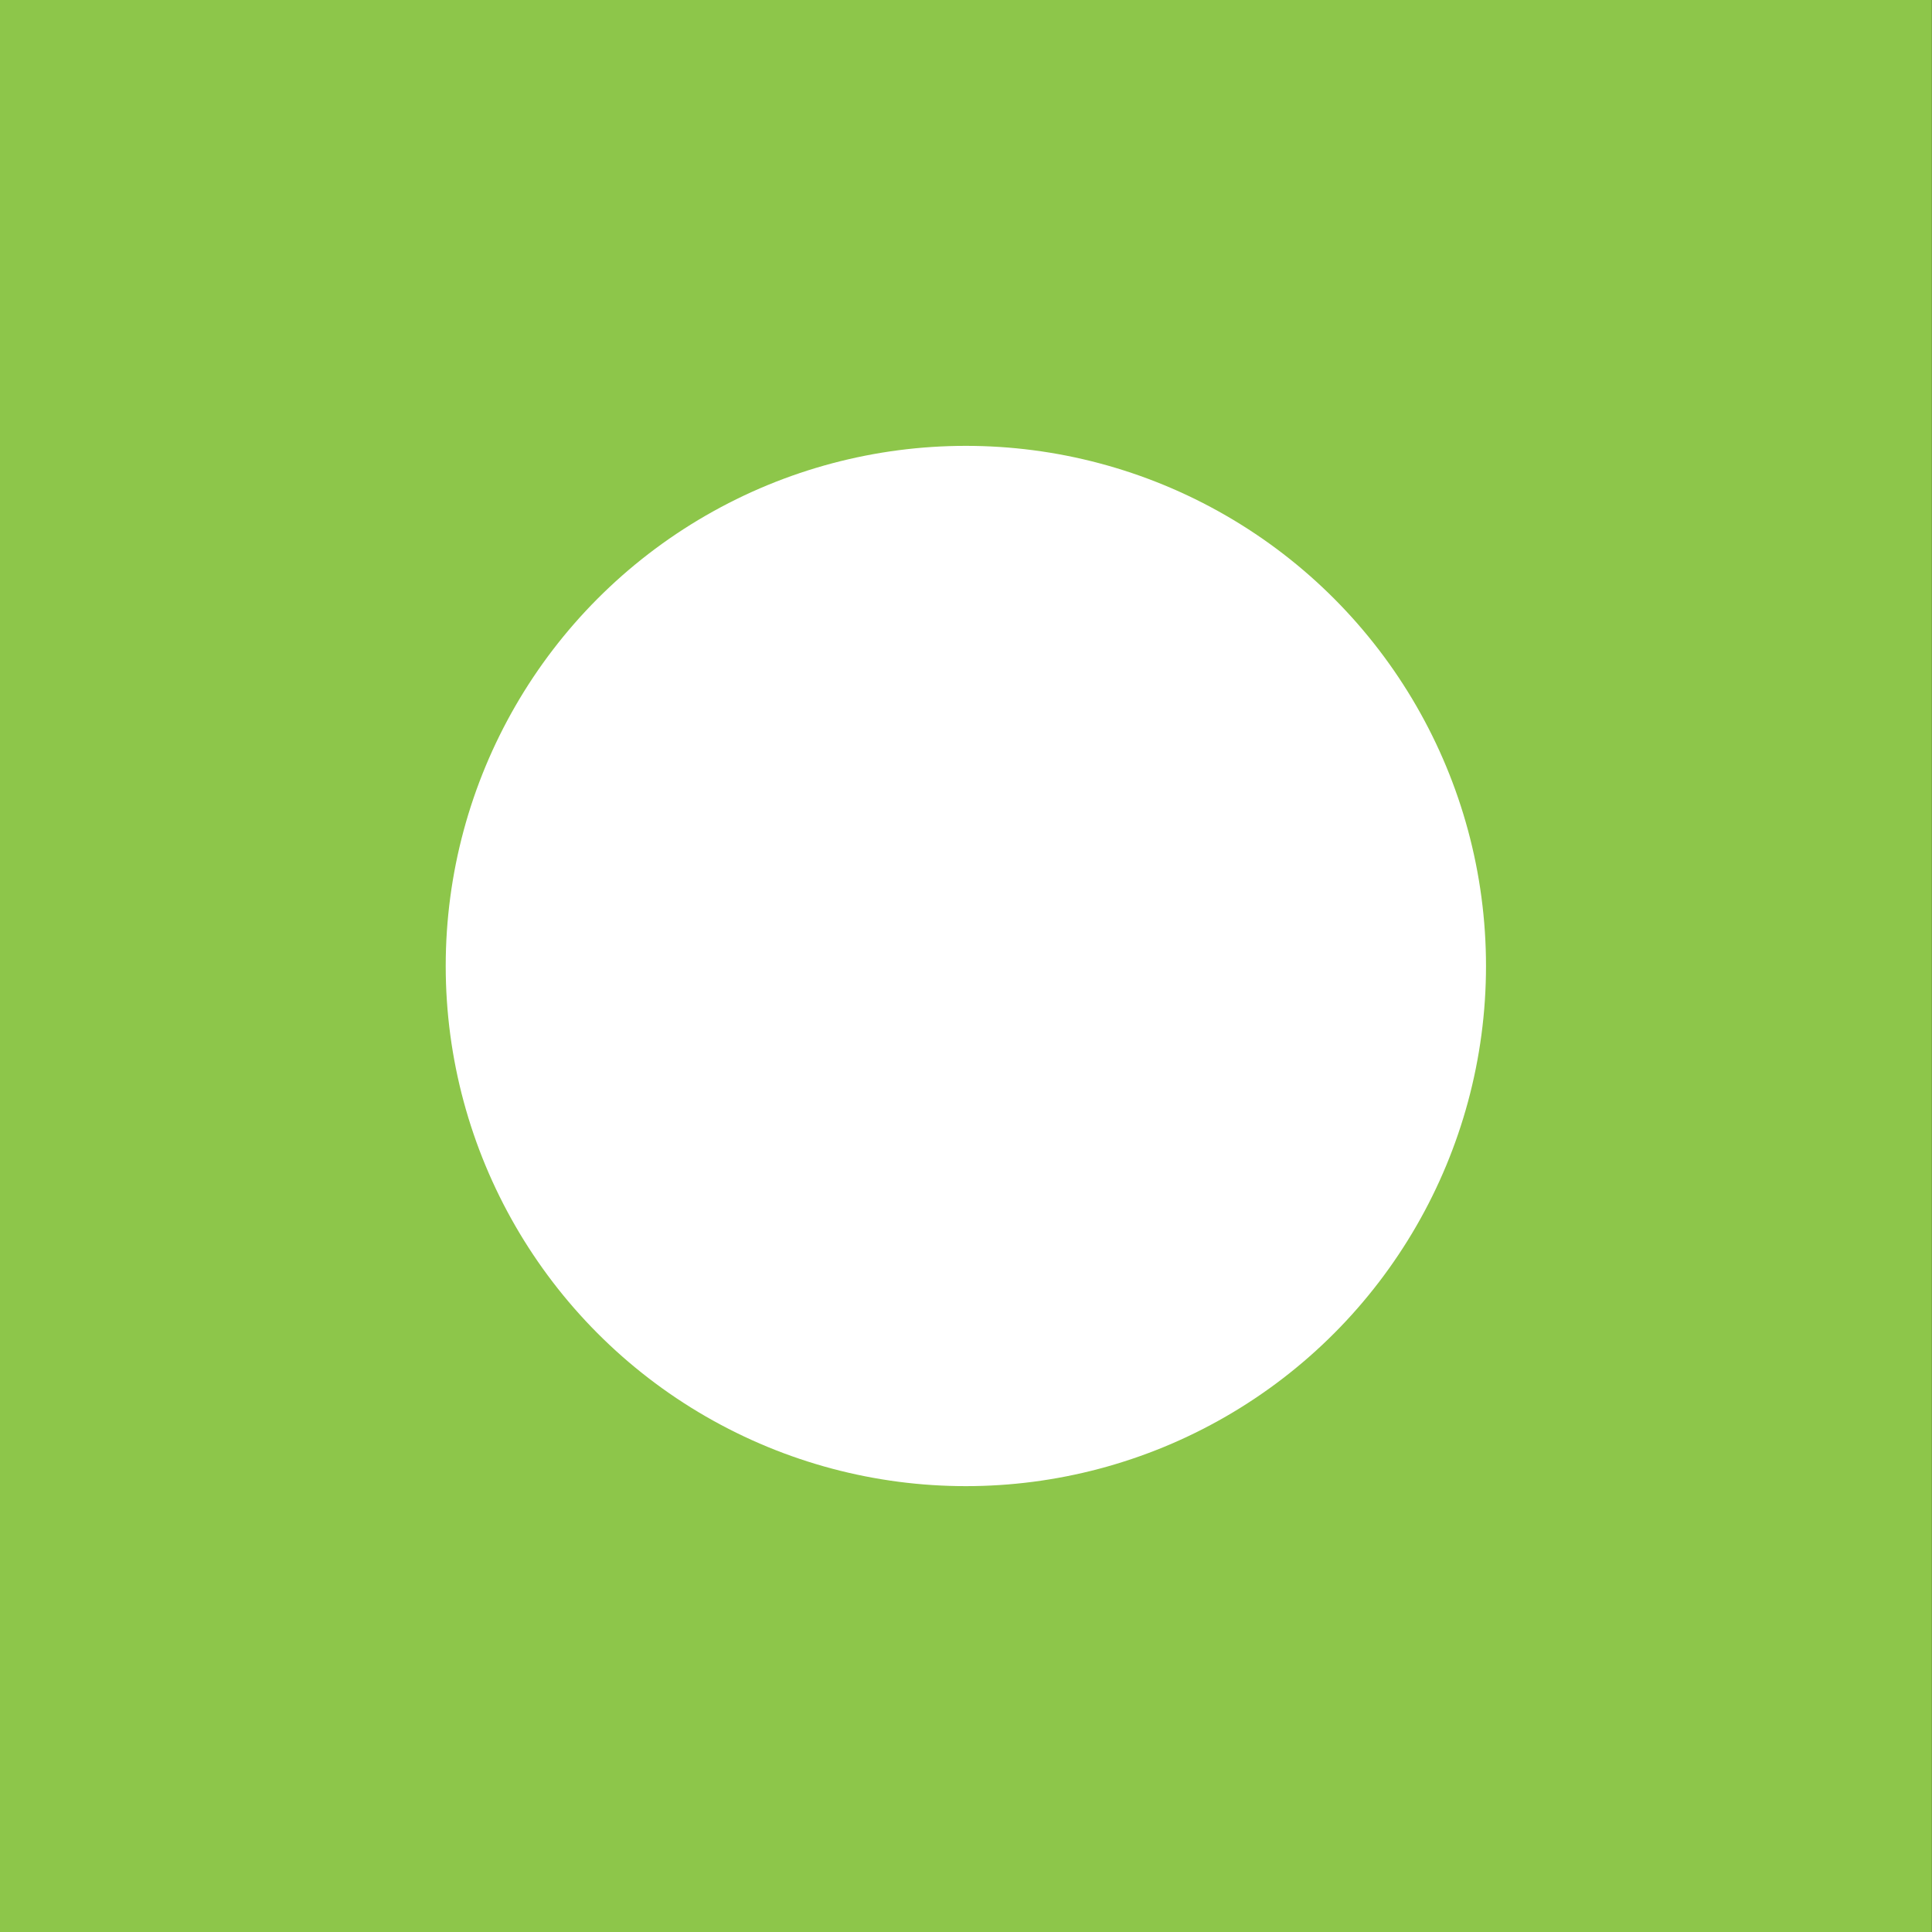 <?xml version="1.0" encoding="UTF-8" standalone="no"?>
<!-- Created with Inkscape (http://www.inkscape.org/) -->

<svg
   xmlns:dc="http://purl.org/dc/elements/1.1/"
   xmlns:cc="http://creativecommons.org/ns#"
   xmlns:rdf="http://www.w3.org/1999/02/22-rdf-syntax-ns#"
   xmlns:svg="http://www.w3.org/2000/svg"
   xmlns="http://www.w3.org/2000/svg"
   xmlns:sodipodi="http://sodipodi.sourceforge.net/DTD/sodipodi-0.dtd"
   xmlns:inkscape="http://www.inkscape.org/namespaces/inkscape"
   width="52"
   height="52"
   viewBox="0 0 13.758 13.758"
   version="1.1"
   id="svg4568"
   inkscape:version="0.92.3 (2405546, 2018-03-11)"
   sodipodi:docname="Logo.svg">
  <rect x="0" y="0" width="13.758" height="13.758" fill="#333333" stroke="none"/>
  <defs
     id="defs4562" />
  <sodipodi:namedview
     id="base"
     pagecolor="#ffffff"
     bordercolor="#666666"
     borderopacity="1.0"
     inkscape:pageopacity="0.0"
     inkscape:pageshadow="2"
     inkscape:zoom="8"
     inkscape:cx="51.017143"
     inkscape:cy="31.002737"
     inkscape:document-units="mm"
     inkscape:current-layer="layer1"
     showgrid="false"
     units="px"
     inkscape:window-width="1920"
     inkscape:window-height="1001"
     inkscape:window-x="-9"
     inkscape:window-y="-9"
     inkscape:window-maximized="1" />
  <g
     inkscape:label="Layer 1"
     inkscape:groupmode="layer"
     id="layer1"
     transform="translate(0,-283.242)">
    <path
       style="fill:#8dc64a;fill-opacity:1;stroke-width:0.034"
       d="m -0.001,283.242 v 13.758 H 13.757 V 283.242 Z"
       id="rect4574"
       inkscape:connector-curvature="0" />
    <rect
       style="fill:#008080;fill-opacity:0;stroke-width:0.265"
       id="rect4570"
       width="173.869"
       height="117.173"
       x="27.97"
       y="93.649" />
    <circle
       style="fill:#ffffff;fill-opacity:1;stroke-width:0.132"
       id="path5122"
       cx="6.878"
       cy="290.121"
       r="3.704" />
  </g>
</svg>
